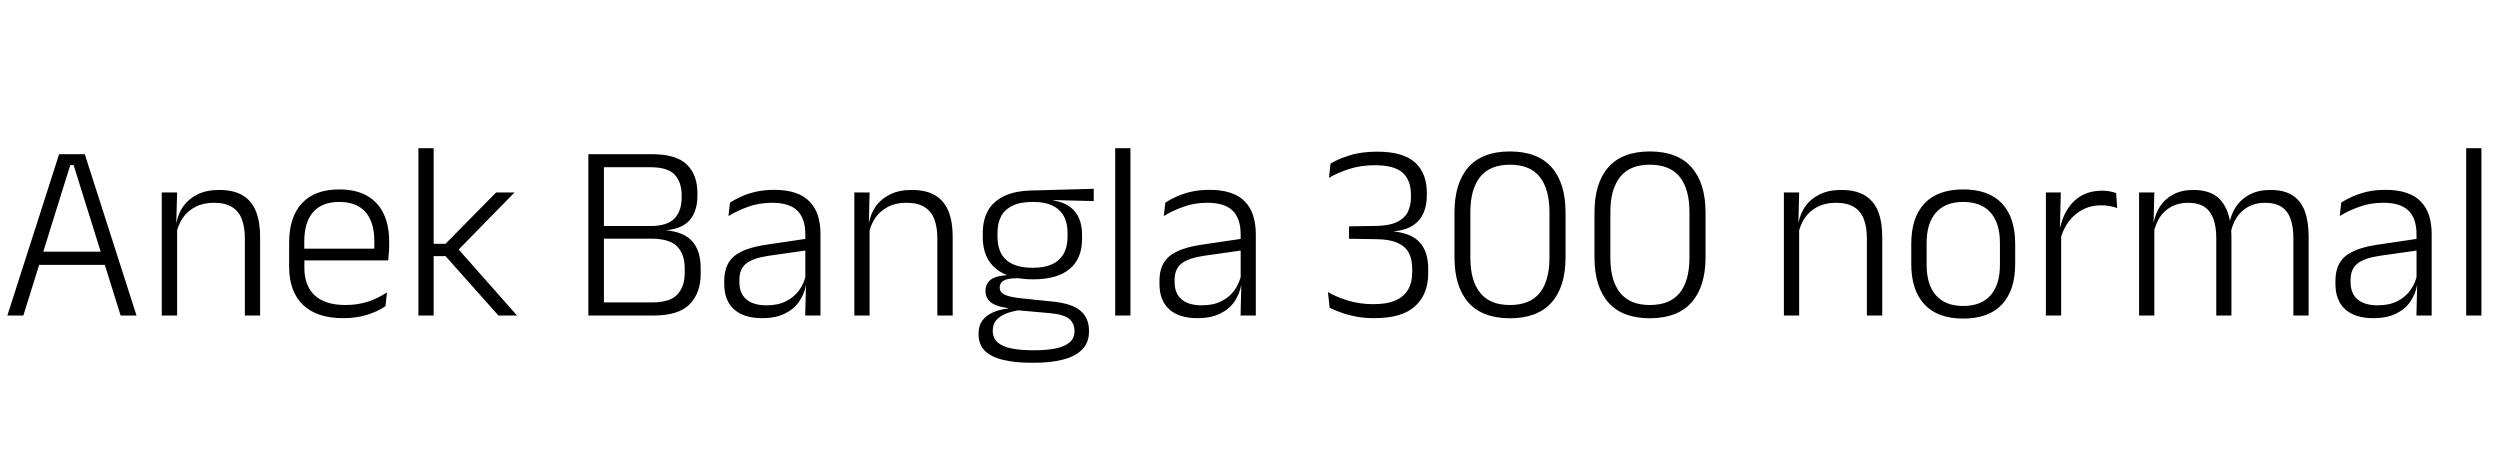 <svg xmlns="http://www.w3.org/2000/svg" xmlns:xlink="http://www.w3.org/1999/xlink" width="237.696" height="44.784"><path fill="black" d="M2.22 30L0.70 30L5.62 14.66L8.06 14.66L12.98 30L11.47 30L7.00 15.70L6.68 15.70L2.22 30ZM10.34 25.18L3.32 25.18L3.32 23.93L10.34 23.93L10.34 25.18ZM24.73 30L23.28 30L23.28 22.66Q23.28 21.61 23.00 20.86Q22.72 20.10 22.07 19.69Q21.42 19.28 20.33 19.28L20.33 19.28Q19.32 19.28 18.58 19.67Q17.83 20.05 17.38 20.72Q16.92 21.40 16.75 22.26L16.75 22.26L16.45 21.18L16.78 21.18Q16.93 20.32 17.43 19.61Q17.93 18.91 18.77 18.49Q19.62 18.06 20.83 18.06L20.83 18.06Q22.25 18.06 23.10 18.59Q23.95 19.12 24.34 20.11Q24.73 21.10 24.73 22.51L24.73 22.51L24.73 30ZM16.84 30L15.38 30L15.38 18.30L16.84 18.30L16.76 21.19L16.84 21.26L16.84 30ZM32.64 30.25L32.64 30.25Q30.11 30.25 28.80 28.98Q27.49 27.71 27.49 25.36L27.49 25.36L27.49 23.08Q27.49 20.63 28.71 19.32Q29.93 18.01 32.26 18.01L32.26 18.01Q33.82 18.01 34.87 18.60Q35.93 19.19 36.46 20.29Q37.00 21.40 37.00 22.94L37.00 22.94L37.00 23.36Q37.00 23.71 36.97 24.06Q36.95 24.41 36.91 24.76L36.91 24.76L35.57 24.76Q35.59 24.23 35.59 23.75Q35.59 23.28 35.59 22.88L35.59 22.88Q35.59 21.71 35.21 20.89Q34.84 20.06 34.10 19.63Q33.36 19.20 32.26 19.20L32.26 19.20Q30.61 19.20 29.77 20.17Q28.93 21.13 28.93 22.96L28.93 22.96L28.93 24.10L28.94 24.29L28.94 25.50Q28.94 26.30 29.18 26.95Q29.41 27.60 29.90 28.06Q30.38 28.52 31.12 28.76Q31.86 29.00 32.84 29.00L32.84 29.00Q33.98 29.00 34.96 28.69Q35.94 28.37 36.79 27.80L36.79 27.80L36.65 29.11Q35.90 29.63 34.88 29.94Q33.86 30.25 32.64 30.25ZM36.59 24.76L28.25 24.76L28.25 23.64L36.59 23.64L36.59 24.76ZM49.16 30L47.39 30L42.36 24.35L41.04 24.35L41.04 23.18L42.36 23.18L47.17 18.30L48.92 18.30L43.42 23.92L43.42 23.51L49.16 30ZM41.23 30L39.78 30L39.78 14.09L41.23 14.09L41.23 30ZM62.15 30L56.93 30L56.93 28.75L62.02 28.75Q63.71 28.75 64.40 28.00Q65.10 27.25 65.10 25.97L65.10 25.97L65.10 25.48Q65.10 24.17 64.38 23.43Q63.66 22.69 61.87 22.69L61.87 22.69L56.96 22.69L56.96 21.49L61.86 21.49Q63.44 21.49 64.13 20.77Q64.81 20.05 64.81 18.80L64.81 18.80L64.81 18.56Q64.81 17.33 64.15 16.61Q63.49 15.90 61.84 15.90L61.84 15.90L56.90 15.90L56.90 14.66L61.97 14.66Q64.31 14.66 65.31 15.65Q66.31 16.63 66.31 18.36L66.31 18.36L66.31 18.61Q66.31 20.05 65.60 20.90Q64.88 21.74 63.36 21.89L63.36 21.89L63.32 21.89Q65.08 22.07 65.85 22.98Q66.62 23.89 66.62 25.50L66.62 25.50L66.62 26.04Q66.62 27.86 65.57 28.93Q64.52 30 62.15 30L62.15 30ZM57.42 30L55.94 30L55.94 14.66L57.42 14.66L57.42 30ZM78.01 30L76.56 30L76.63 27.08L76.57 26.86L76.57 23.08L76.57 22.30Q76.57 20.78 75.81 20.03Q75.05 19.28 73.42 19.28L73.42 19.28Q72.14 19.28 71.10 19.67Q70.06 20.05 69.26 20.54L69.26 20.54L69.41 19.26Q69.84 18.98 70.45 18.70Q71.06 18.42 71.86 18.23Q72.66 18.05 73.62 18.05L73.62 18.05Q74.80 18.05 75.63 18.34Q76.46 18.62 76.99 19.18Q77.52 19.73 77.77 20.51Q78.01 21.29 78.01 22.26L78.01 22.26L78.01 30ZM72.46 30.25L72.46 30.25Q70.72 30.25 69.79 29.41Q68.86 28.57 68.86 27L68.86 27L68.86 26.69Q68.86 25.14 69.81 24.35Q70.76 23.57 72.90 23.26L72.90 23.26L76.81 22.68L76.88 23.78L73.08 24.32Q71.59 24.54 70.94 25.06Q70.30 25.58 70.30 26.60L70.30 26.60L70.30 26.82Q70.30 27.90 70.96 28.46Q71.62 29.03 72.89 29.03L72.89 29.03Q73.98 29.03 74.75 28.63Q75.53 28.24 76.00 27.57Q76.48 26.90 76.63 26.08L76.63 26.08L76.92 27.11L76.62 27.11Q76.48 27.94 75.99 28.66Q75.50 29.38 74.63 29.81Q73.76 30.25 72.46 30.25ZM90.58 30L89.12 30L89.12 22.66Q89.12 21.61 88.84 20.86Q88.56 20.10 87.91 19.69Q87.26 19.28 86.17 19.28L86.17 19.28Q85.16 19.28 84.42 19.67Q83.68 20.05 83.22 20.72Q82.76 21.40 82.60 22.26L82.60 22.26L82.30 21.18L82.62 21.18Q82.78 20.32 83.27 19.61Q83.77 18.91 84.62 18.49Q85.46 18.06 86.68 18.06L86.68 18.06Q88.09 18.06 88.94 18.59Q89.80 19.12 90.19 20.11Q90.58 21.10 90.58 22.51L90.58 22.51L90.58 30ZM82.68 30L81.23 30L81.23 18.30L82.68 18.30L82.61 21.19L82.68 21.26L82.68 30ZM98.21 26.56L98.21 26.56Q95.90 26.56 94.67 25.53Q93.44 24.50 93.44 22.56L93.44 22.56L93.44 22.15Q93.44 20.95 93.92 20.06Q94.39 19.18 95.44 18.66Q96.48 18.14 98.17 18.11L98.17 18.11L103.99 17.95L103.99 19.12L100.15 19.02L100.15 19.06Q101.12 19.21 101.72 19.66Q102.32 20.10 102.60 20.77Q102.88 21.44 102.88 22.31L102.88 22.31L102.88 22.72Q102.88 24.60 101.69 25.58Q100.51 26.56 98.21 26.56ZM98.14 33.30L98.14 33.30L98.39 33.30Q99.54 33.30 100.38 33.13Q101.22 32.95 101.69 32.56Q102.16 32.16 102.16 31.50L102.16 31.50L102.16 31.46Q102.16 30.71 101.62 30.29Q101.08 29.88 99.78 29.77L99.78 29.77L96.54 29.48L97.04 29.47Q96.26 29.58 95.67 29.81Q95.08 30.04 94.73 30.43Q94.39 30.83 94.39 31.43L94.39 31.43L94.39 31.45Q94.39 32.15 94.86 32.56Q95.33 32.96 96.17 33.13Q97.01 33.30 98.14 33.30ZM98.36 34.49L98.05 34.49Q96.53 34.49 95.40 34.22Q94.27 33.96 93.65 33.37Q93.04 32.77 93.04 31.76L93.04 31.76L93.04 31.72Q93.04 30.96 93.41 30.46Q93.79 29.96 94.44 29.69Q95.09 29.41 95.86 29.33L95.86 29.33L95.84 29.29Q94.73 29.15 94.21 28.75Q93.70 28.34 93.70 27.67L93.70 27.67L93.70 27.66Q93.70 27.22 93.91 26.89Q94.12 26.57 94.56 26.39Q95.00 26.21 95.71 26.17L95.71 26.17L95.71 25.96L97.64 26.47L96.73 26.45Q95.78 26.46 95.42 26.68Q95.05 26.90 95.05 27.32L95.05 27.32L95.05 27.34Q95.05 27.79 95.54 28.03Q96.04 28.26 97.25 28.38L97.25 28.38L100.07 28.67Q101.89 28.85 102.71 29.53Q103.54 30.20 103.54 31.46L103.54 31.46L103.54 31.51Q103.54 32.57 102.90 33.22Q102.26 33.88 101.10 34.18Q99.94 34.49 98.36 34.49L98.36 34.49ZM98.20 25.46L98.20 25.46Q99.29 25.46 100.02 25.13Q100.75 24.80 101.12 24.14Q101.50 23.48 101.50 22.54L101.50 22.54L101.50 22.12Q101.50 21.18 101.13 20.53Q100.76 19.87 100.05 19.54Q99.34 19.20 98.26 19.20L98.26 19.20L98.17 19.20Q96.98 19.20 96.25 19.57Q95.51 19.93 95.17 20.59Q94.84 21.25 94.84 22.13L94.84 22.13L94.84 22.52Q94.84 23.48 95.21 24.14Q95.58 24.79 96.32 25.13Q97.07 25.46 98.20 25.46ZM107.48 30L106.03 30L106.03 14.09L107.48 14.09L107.48 30ZM119.40 30L117.95 30L118.02 27.08L117.96 26.86L117.96 23.08L117.96 22.30Q117.96 20.78 117.20 20.03Q116.44 19.28 114.80 19.28L114.80 19.28Q113.53 19.28 112.49 19.67Q111.44 20.05 110.65 20.54L110.65 20.54L110.80 19.26Q111.23 18.98 111.84 18.70Q112.45 18.42 113.25 18.23Q114.05 18.05 115.01 18.05L115.01 18.05Q116.18 18.05 117.02 18.34Q117.85 18.62 118.38 19.18Q118.91 19.73 119.15 20.51Q119.40 21.29 119.40 22.26L119.40 22.26L119.40 30ZM113.84 30.25L113.84 30.25Q112.10 30.25 111.17 29.41Q110.24 28.57 110.24 27L110.24 27L110.24 26.69Q110.24 25.14 111.20 24.35Q112.15 23.57 114.29 23.26L114.29 23.26L118.20 22.68L118.27 23.78L114.47 24.32Q112.98 24.54 112.33 25.06Q111.68 25.58 111.68 26.60L111.68 26.60L111.68 26.82Q111.68 27.90 112.34 28.46Q113.00 29.03 114.28 29.03L114.28 29.03Q115.37 29.03 116.14 28.63Q116.92 28.24 117.39 27.57Q117.86 26.90 118.02 26.08L118.02 26.08L118.31 27.11L118.01 27.11Q117.86 27.94 117.38 28.66Q116.89 29.38 116.02 29.81Q115.15 30.25 113.84 30.25ZM130.68 30.25L130.68 30.25Q129.71 30.25 128.89 30.09Q128.06 29.93 127.44 29.69Q126.82 29.46 126.42 29.26L126.42 29.26L126.26 27.77Q127.06 28.24 128.17 28.58Q129.28 28.92 130.57 28.92L130.57 28.92Q131.88 28.92 132.69 28.56Q133.50 28.20 133.88 27.53Q134.27 26.86 134.27 25.91L134.27 25.91L134.27 25.56Q134.27 24.62 133.93 24.01Q133.58 23.39 132.83 23.07Q132.08 22.75 130.82 22.74L130.82 22.74L128.26 22.70L128.26 21.52L130.87 21.48Q132.08 21.46 132.80 21.12Q133.52 20.78 133.84 20.18Q134.15 19.57 134.15 18.77L134.15 18.77L134.15 18.50Q134.15 17.14 133.36 16.42Q132.56 15.71 130.73 15.71L130.73 15.71Q129.37 15.71 128.27 16.07Q127.16 16.43 126.36 16.91L126.36 16.91L126.50 15.56Q127.18 15.13 128.30 14.78Q129.42 14.42 130.94 14.42L130.94 14.42Q133.39 14.42 134.53 15.44Q135.66 16.46 135.66 18.31L135.66 18.31L135.66 18.60Q135.66 19.54 135.34 20.26Q135.02 20.99 134.33 21.44Q133.63 21.89 132.52 22.00L132.52 22.00L132.48 22.16L132.47 22.00Q134.23 22.18 135.01 23.07Q135.79 23.96 135.79 25.55L135.79 25.55L135.79 26.00Q135.79 27.97 134.55 29.11Q133.31 30.25 130.68 30.25ZM143.56 30.26L143.56 30.26Q140.94 30.26 139.61 28.76Q138.29 27.26 138.29 24.46L138.29 24.46L138.29 20.22Q138.29 17.40 139.61 15.90Q140.94 14.40 143.56 14.40L143.56 14.40Q146.18 14.40 147.52 15.90Q148.85 17.40 148.85 20.22L148.85 20.22L148.85 24.46Q148.85 27.26 147.52 28.76Q146.18 30.26 143.56 30.26ZM143.56 29.00L143.56 29.00Q145.48 29.00 146.40 27.84Q147.32 26.68 147.32 24.52L147.32 24.52L147.32 20.16Q147.32 17.99 146.40 16.82Q145.48 15.66 143.56 15.66L143.56 15.66Q141.66 15.66 140.73 16.82Q139.80 17.99 139.80 20.16L139.80 20.16L139.80 24.52Q139.80 26.68 140.73 27.84Q141.66 29.00 143.56 29.00ZM156.86 30.26L156.86 30.26Q154.25 30.26 152.92 28.76Q151.60 27.26 151.60 24.46L151.60 24.46L151.60 20.22Q151.60 17.40 152.92 15.90Q154.25 14.40 156.86 14.40L156.86 14.40Q159.49 14.40 160.82 15.90Q162.16 17.40 162.16 20.22L162.16 20.22L162.16 24.46Q162.16 27.26 160.82 28.76Q159.49 30.26 156.86 30.26ZM156.86 29.00L156.86 29.00Q158.78 29.00 159.71 27.84Q160.63 26.68 160.63 24.52L160.63 24.52L160.63 20.16Q160.63 17.99 159.71 16.82Q158.78 15.66 156.86 15.66L156.86 15.66Q154.97 15.66 154.04 16.82Q153.11 17.99 153.11 20.16L153.11 20.16L153.11 24.52Q153.11 26.68 154.04 27.84Q154.97 29.00 156.86 29.00ZM178.96 30L177.50 30L177.50 22.66Q177.50 21.61 177.22 20.86Q176.94 20.10 176.29 19.69Q175.64 19.28 174.55 19.28L174.55 19.28Q173.54 19.28 172.80 19.67Q172.06 20.05 171.60 20.72Q171.14 21.40 170.98 22.26L170.98 22.26L170.68 21.18L171 21.18Q171.16 20.32 171.65 19.61Q172.15 18.91 173.00 18.49Q173.84 18.06 175.06 18.06L175.06 18.06Q176.47 18.06 177.32 18.59Q178.18 19.12 178.57 20.11Q178.96 21.10 178.96 22.51L178.96 22.51L178.96 30ZM171.06 30L169.61 30L169.61 18.30L171.06 18.30L170.99 21.19L171.06 21.26L171.06 30ZM186.66 30.29L186.66 30.29Q184.24 30.29 182.98 28.95Q181.72 27.61 181.72 25.09L181.72 25.09L181.72 23.18Q181.72 20.68 182.98 19.34Q184.24 18.01 186.66 18.01L186.66 18.01Q189.08 18.01 190.34 19.34Q191.60 20.68 191.60 23.18L191.60 23.18L191.60 25.09Q191.60 27.61 190.34 28.95Q189.08 30.29 186.66 30.29ZM186.66 29.09L186.66 29.09Q188.36 29.09 189.26 28.08Q190.15 27.07 190.15 25.18L190.15 25.18L190.15 23.10Q190.15 21.22 189.26 20.21Q188.36 19.20 186.66 19.20L186.66 19.20Q184.96 19.20 184.07 20.21Q183.18 21.22 183.18 23.10L183.18 23.10L183.18 25.18Q183.18 27.07 184.07 28.08Q184.96 29.09 186.66 29.09ZM195.89 22.76L195.89 22.76L195.52 21.65L195.88 21.60Q196.26 19.99 197.27 19.06Q198.28 18.13 199.87 18.13L199.87 18.13Q200.29 18.13 200.63 18.20Q200.96 18.26 201.20 18.36L201.20 18.36L201.30 19.78Q201 19.67 200.62 19.60Q200.23 19.52 199.78 19.52L199.78 19.52Q198.41 19.52 197.38 20.35Q196.34 21.17 195.89 22.76ZM195.97 30L194.52 30L194.52 18.30L195.94 18.30L195.85 21.82L195.97 21.94L195.97 30ZM219.50 30L218.05 30L218.05 22.63Q218.05 21.59 217.79 20.84Q217.54 20.09 216.95 19.69Q216.36 19.28 215.36 19.28L215.36 19.28Q214.45 19.28 213.76 19.66Q213.07 20.04 212.65 20.70Q212.23 21.36 212.08 22.19L212.08 22.19L211.80 21.10L212.00 21.10Q212.16 20.29 212.63 19.60Q213.11 18.91 213.91 18.49Q214.72 18.06 215.87 18.06L215.87 18.06Q217.18 18.06 217.98 18.58Q218.78 19.10 219.14 20.09Q219.50 21.08 219.50 22.48L219.50 22.48L219.50 30ZM204.83 30L203.38 30L203.38 18.30L204.83 18.30L204.76 21.20L204.83 21.28L204.83 30ZM212.16 30L210.72 30L210.72 22.63Q210.72 21.60 210.46 20.84Q210.20 20.09 209.62 19.69Q209.03 19.28 208.04 19.28L208.04 19.28Q207.11 19.28 206.42 19.67Q205.73 20.05 205.31 20.72Q204.90 21.40 204.74 22.26L204.74 22.26L204.42 21.18L204.77 21.18Q204.92 20.32 205.38 19.61Q205.84 18.91 206.63 18.49Q207.42 18.06 208.54 18.06L208.54 18.06Q210.16 18.06 211.00 18.89Q211.85 19.72 212.08 21.35L212.08 21.35Q212.12 21.60 212.14 21.87Q212.16 22.14 212.16 22.42L212.16 22.42L212.16 30ZM231.20 30L229.75 30L229.82 27.08L229.76 26.86L229.76 23.08L229.76 22.30Q229.76 20.78 229.00 20.03Q228.24 19.28 226.61 19.28L226.61 19.28Q225.34 19.28 224.29 19.67Q223.25 20.05 222.46 20.54L222.46 20.54L222.60 19.26Q223.03 18.98 223.64 18.70Q224.26 18.42 225.05 18.23Q225.85 18.05 226.81 18.05L226.81 18.05Q227.99 18.05 228.82 18.34Q229.66 18.62 230.18 19.18Q230.71 19.73 230.96 20.51Q231.20 21.29 231.20 22.26L231.20 22.26L231.20 30ZM225.65 30.25L225.65 30.25Q223.91 30.25 222.98 29.41Q222.05 28.57 222.05 27L222.05 27L222.05 26.69Q222.05 25.14 223.00 24.35Q223.96 23.57 226.09 23.26L226.09 23.26L230.00 22.68L230.08 23.78L226.27 24.32Q224.78 24.54 224.14 25.06Q223.49 25.58 223.49 26.60L223.49 26.60L223.49 26.82Q223.49 27.90 224.15 28.46Q224.81 29.03 226.08 29.03L226.08 29.03Q227.17 29.03 227.95 28.63Q228.72 28.24 229.19 27.57Q229.67 26.90 229.82 26.08L229.82 26.08L230.11 27.11L229.81 27.11Q229.67 27.94 229.18 28.66Q228.70 29.38 227.83 29.81Q226.96 30.25 225.65 30.25ZM235.93 30L234.48 30L234.48 14.09L235.93 14.09L235.93 30Z"/></svg>